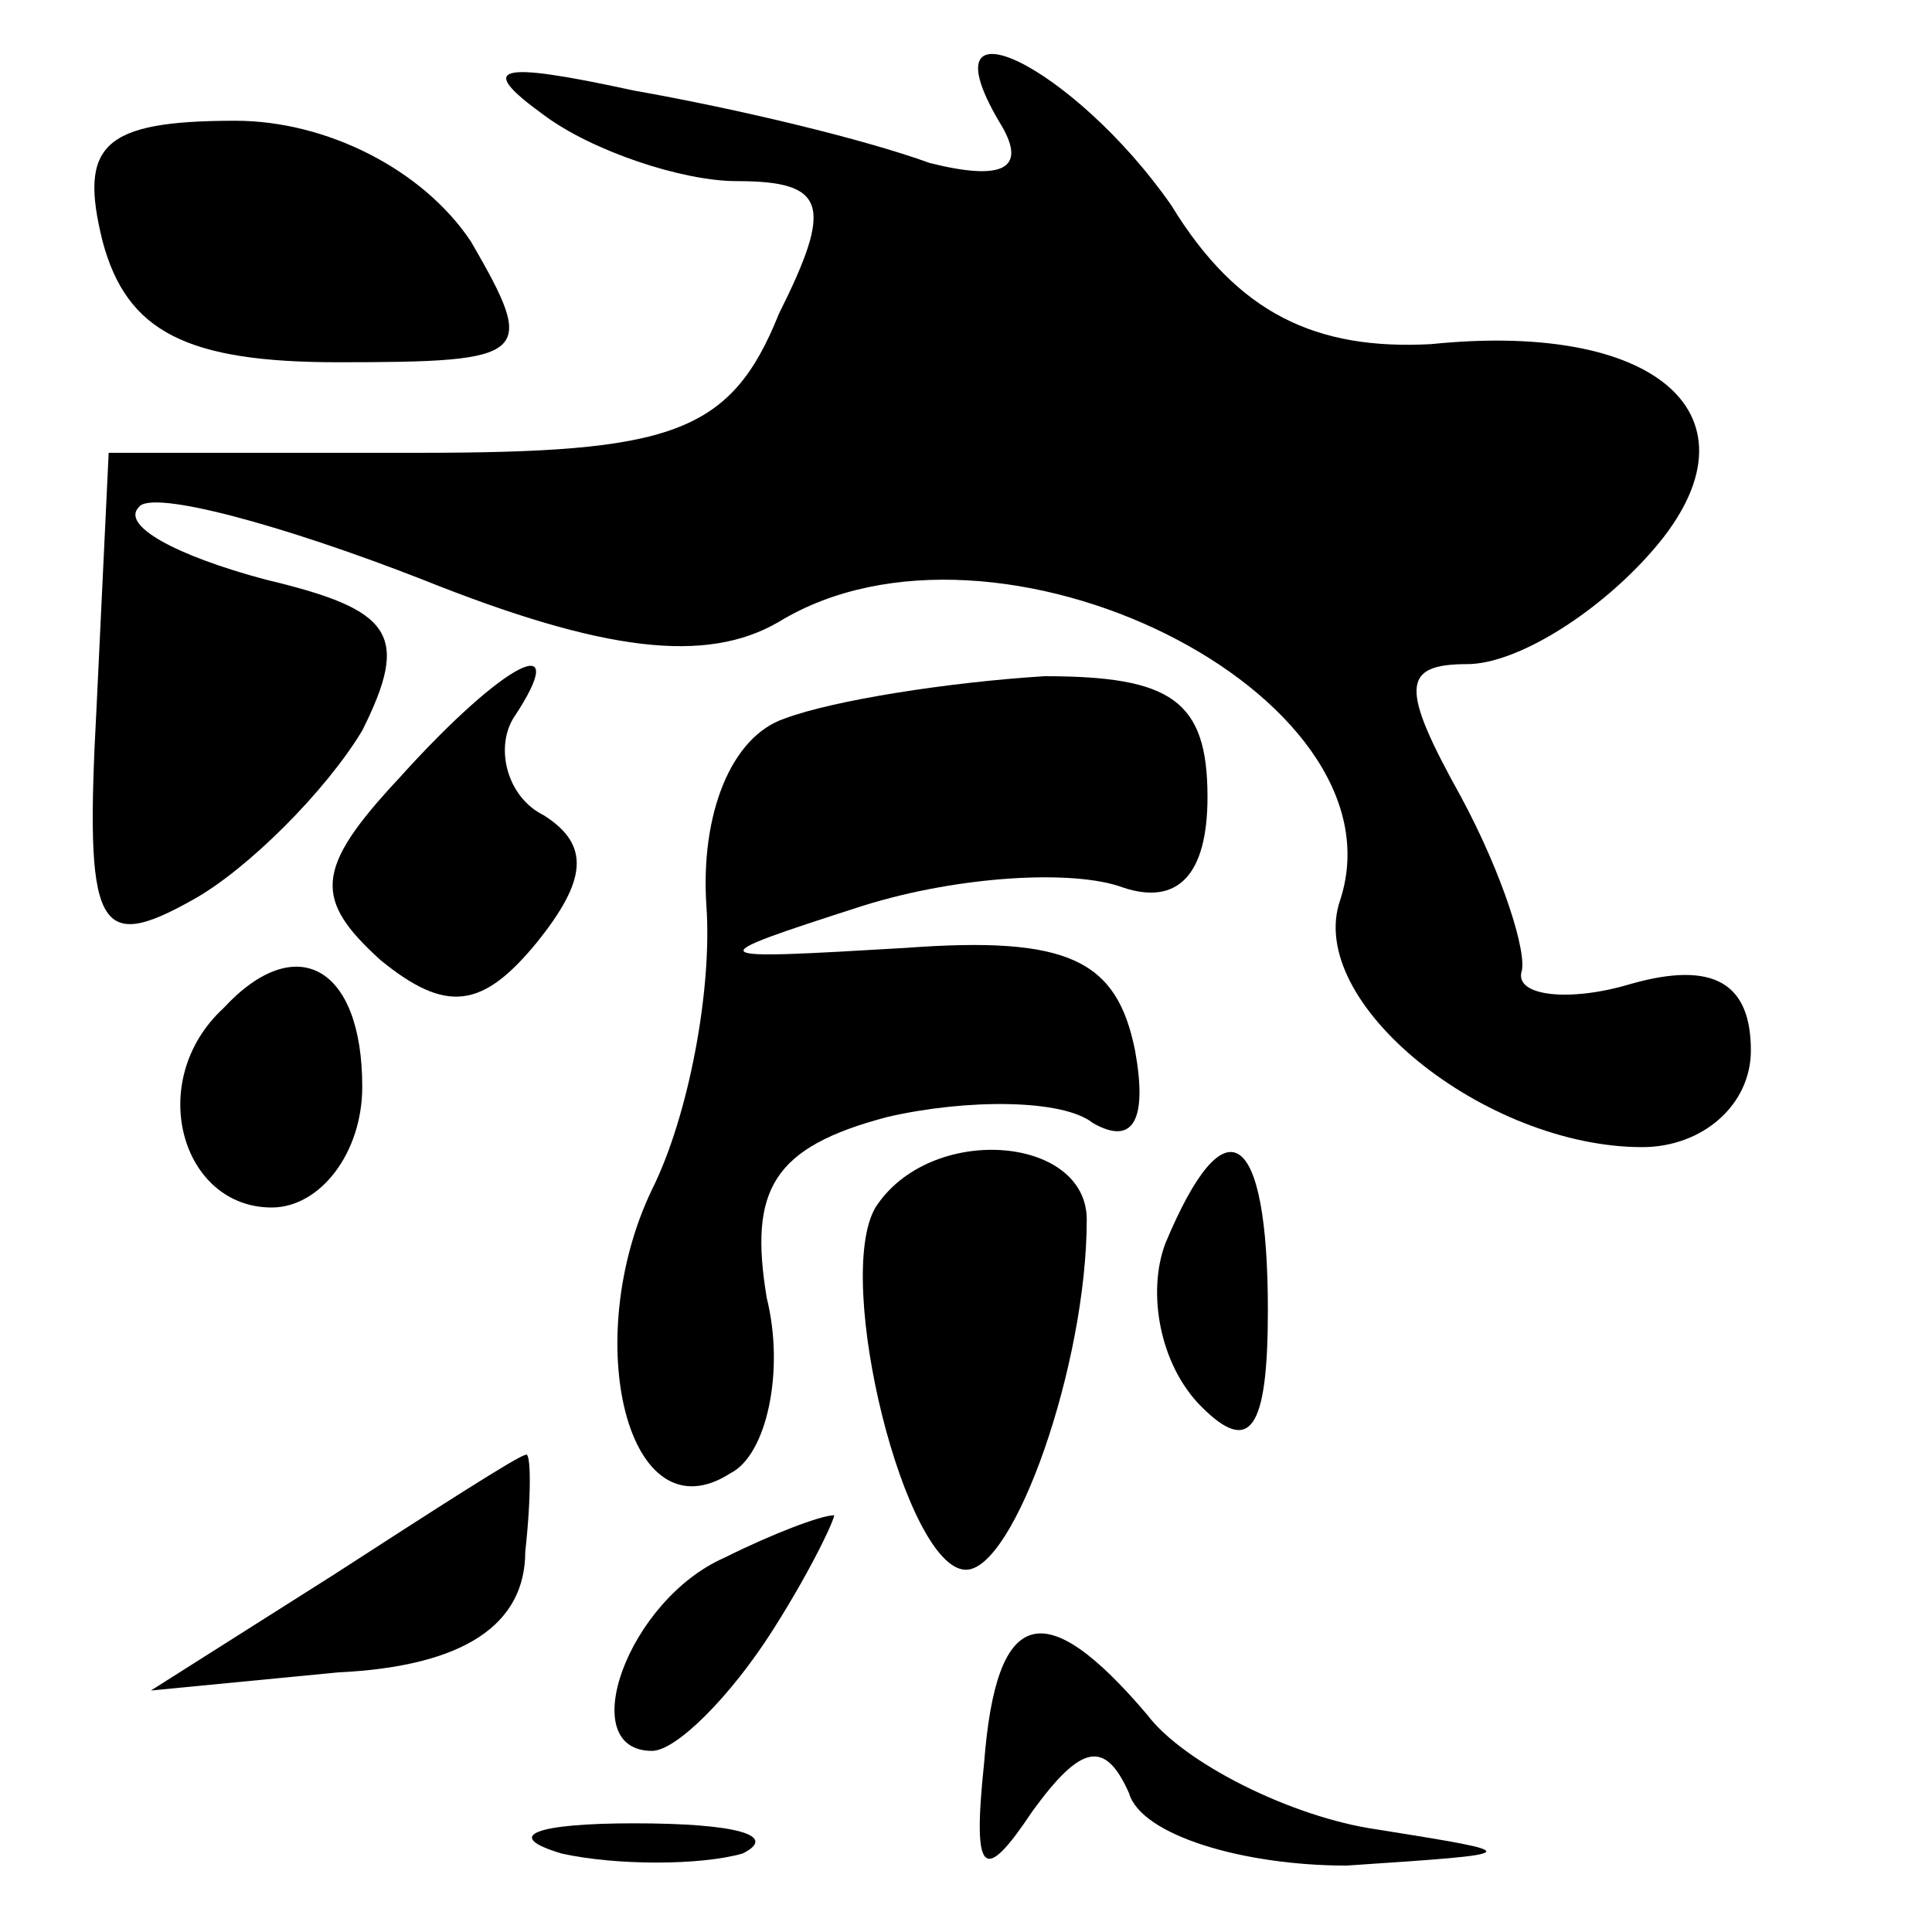 <?xml version="1.0" standalone="no"?>
<!DOCTYPE svg PUBLIC "-//W3C//DTD SVG 20010904//EN"
 "http://www.w3.org/TR/2001/REC-SVG-20010904/DTD/svg10.dtd">
<svg version="1.0" xmlns="http://www.w3.org/2000/svg"
 width="32pt" height="32pt" viewBox="0 0 32 32"
 preserveAspectRatio="xMidYMid meet">
<g transform="translate(0,32) scale(0.1,-0.1)"
fill="#000000" stroke="none">
<path fill="#000000" stroke="none" d="M90 301 c8 -6 23 -11 32 -11 15 0 16
-4 7 -22 -8 -20 -18 -23 -60 -23 l-51 0 -2 -42 c-2 -37 0 -41 16 -32 9 5 22
18 28 28 8 16 5 20 -16 25 -15 4 -24 9 -21 12 2 3 24 -3 47 -12 30 -12 47 -14
59 -7 36 22 104 -12 93 -46 -6 -17 24 -41 50 -41 10 0 18 7 18 16 0 11 -6 15
-20 11 -10 -3 -19 -2 -18 2 1 3 -3 16 -10 29 -10 18 -10 22 1 22 8 0 21 8 30
18 20 22 3 39 -36 35 -19 -1 -32 5 -43 23 -16 23 -42 36 -28 13 4 -7 0 -9 -12
-6 -11 4 -32 9 -49 12 -23 5 -26 4 -15 -4z"/>
<path fill="#000000" stroke="none" d="M17 280 c4 -15 14 -20 39 -20 32 0 33
1 22 20 -8 12 -24 20 -39 20 -22 0 -26 -4 -22 -20z"/>
<path fill="#000000" stroke="none" d="M66 191 c-14 -15 -14 -20 -3 -30 11 -9
17 -8 26 3 8 10 9 16 1 21 -6 3 -8 11 -5 16 10 15 -1 10 -19 -10z"/>
<path fill="#000000" stroke="none" d="M130 201 c-9 -3 -14 -16 -13 -31 1 -14
-3 -35 -9 -47 -12 -25 -4 -58 13 -47 6 3 9 17 6 29 -3 18 1 25 20 30 13 3 29
3 34 -1 7 -4 9 1 7 12 -3 15 -11 19 -38 17 -34 -2 -35 -2 -7 7 16 5 35 6 43 3
9 -3 14 2 14 15 0 16 -6 20 -27 20 -16 -1 -35 -4 -43 -7z"/>
<path fill="#000000" stroke="none" d="M37 153 c-13 -12 -7 -33 8 -33 8 0 15
9 15 20 0 20 -11 26 -23 13z"/>
<path fill="#000000" stroke="none" d="M145 120 c-7 -12 5 -60 15 -60 8 0 20
34 20 58 0 14 -26 16 -35 2z"/>
<path fill="#000000" stroke="none" d="M193 114 c-3 -8 -1 -20 6 -27 8 -8 11
-4 11 16 0 30 -7 35 -17 11z"/>
<path fill="#000000" stroke="none" d="M55 59 l-30 -19 31 3 c21 1 31 8 31 20
1 9 1 17 0 16 -1 0 -15 -9 -32 -20z"/>
<path fill="#000000" stroke="none" d="M120 62 c-16 -7 -25 -32 -12 -32 4 0
13 9 20 20 7 11 11 20 10 19 -2 0 -10 -3 -18 -7z"/>
<path fill="#000000" stroke="none" d="M163 28 c-2 -19 0 -20 8 -8 8 11 12 12
16 3 2 -7 19 -12 36 -12 30 2 30 2 5 6 -14 2 -32 11 -38 19 -17 20 -25 18 -27
-8z"/>
<path fill="#000000" stroke="none" d="M93 13 c9 -2 23 -2 30 0 6 3 -1 5 -18
5 -16 0 -22 -2 -12 -5z"/>
</g>
</svg>
